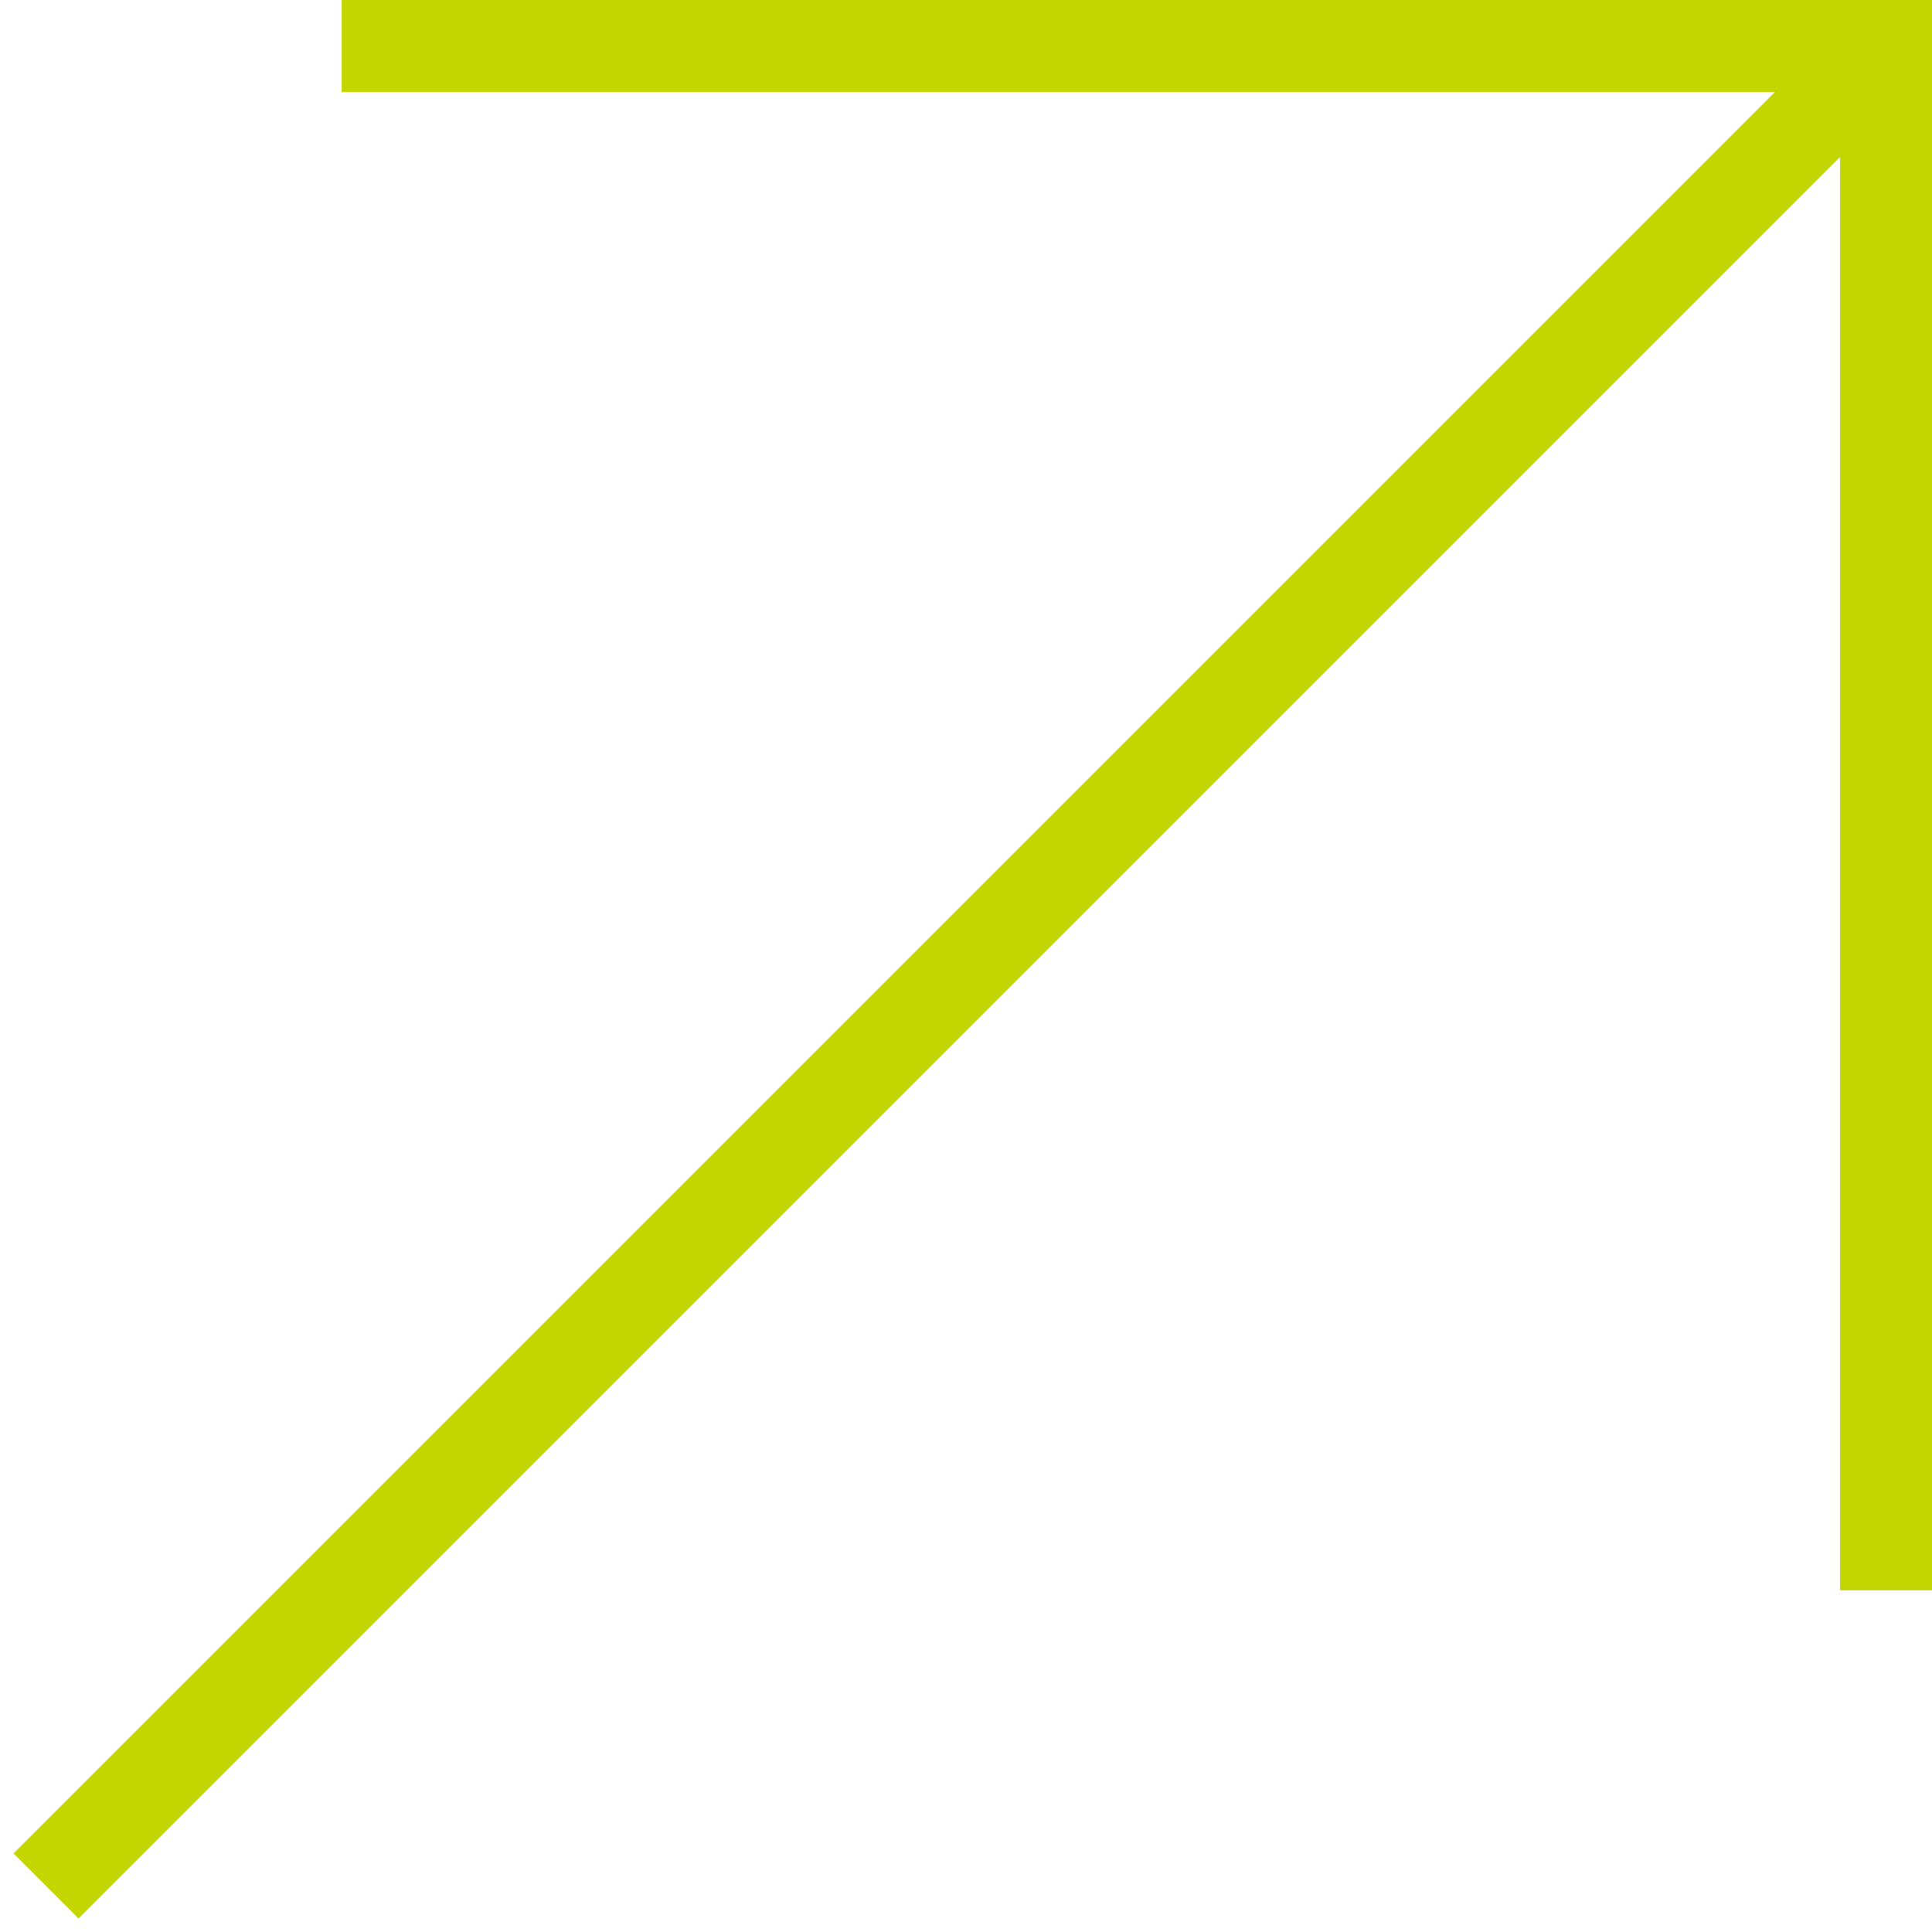 <svg width="42" height="42" viewBox="0 0 42 42" fill="none" xmlns="http://www.w3.org/2000/svg">
<path d="M1 41L41 1" stroke="#C3D600" stroke-width="2"/>
<path d="M41 34.571V1H7.428" stroke="#C3D600" stroke-width="2"/>
</svg>
